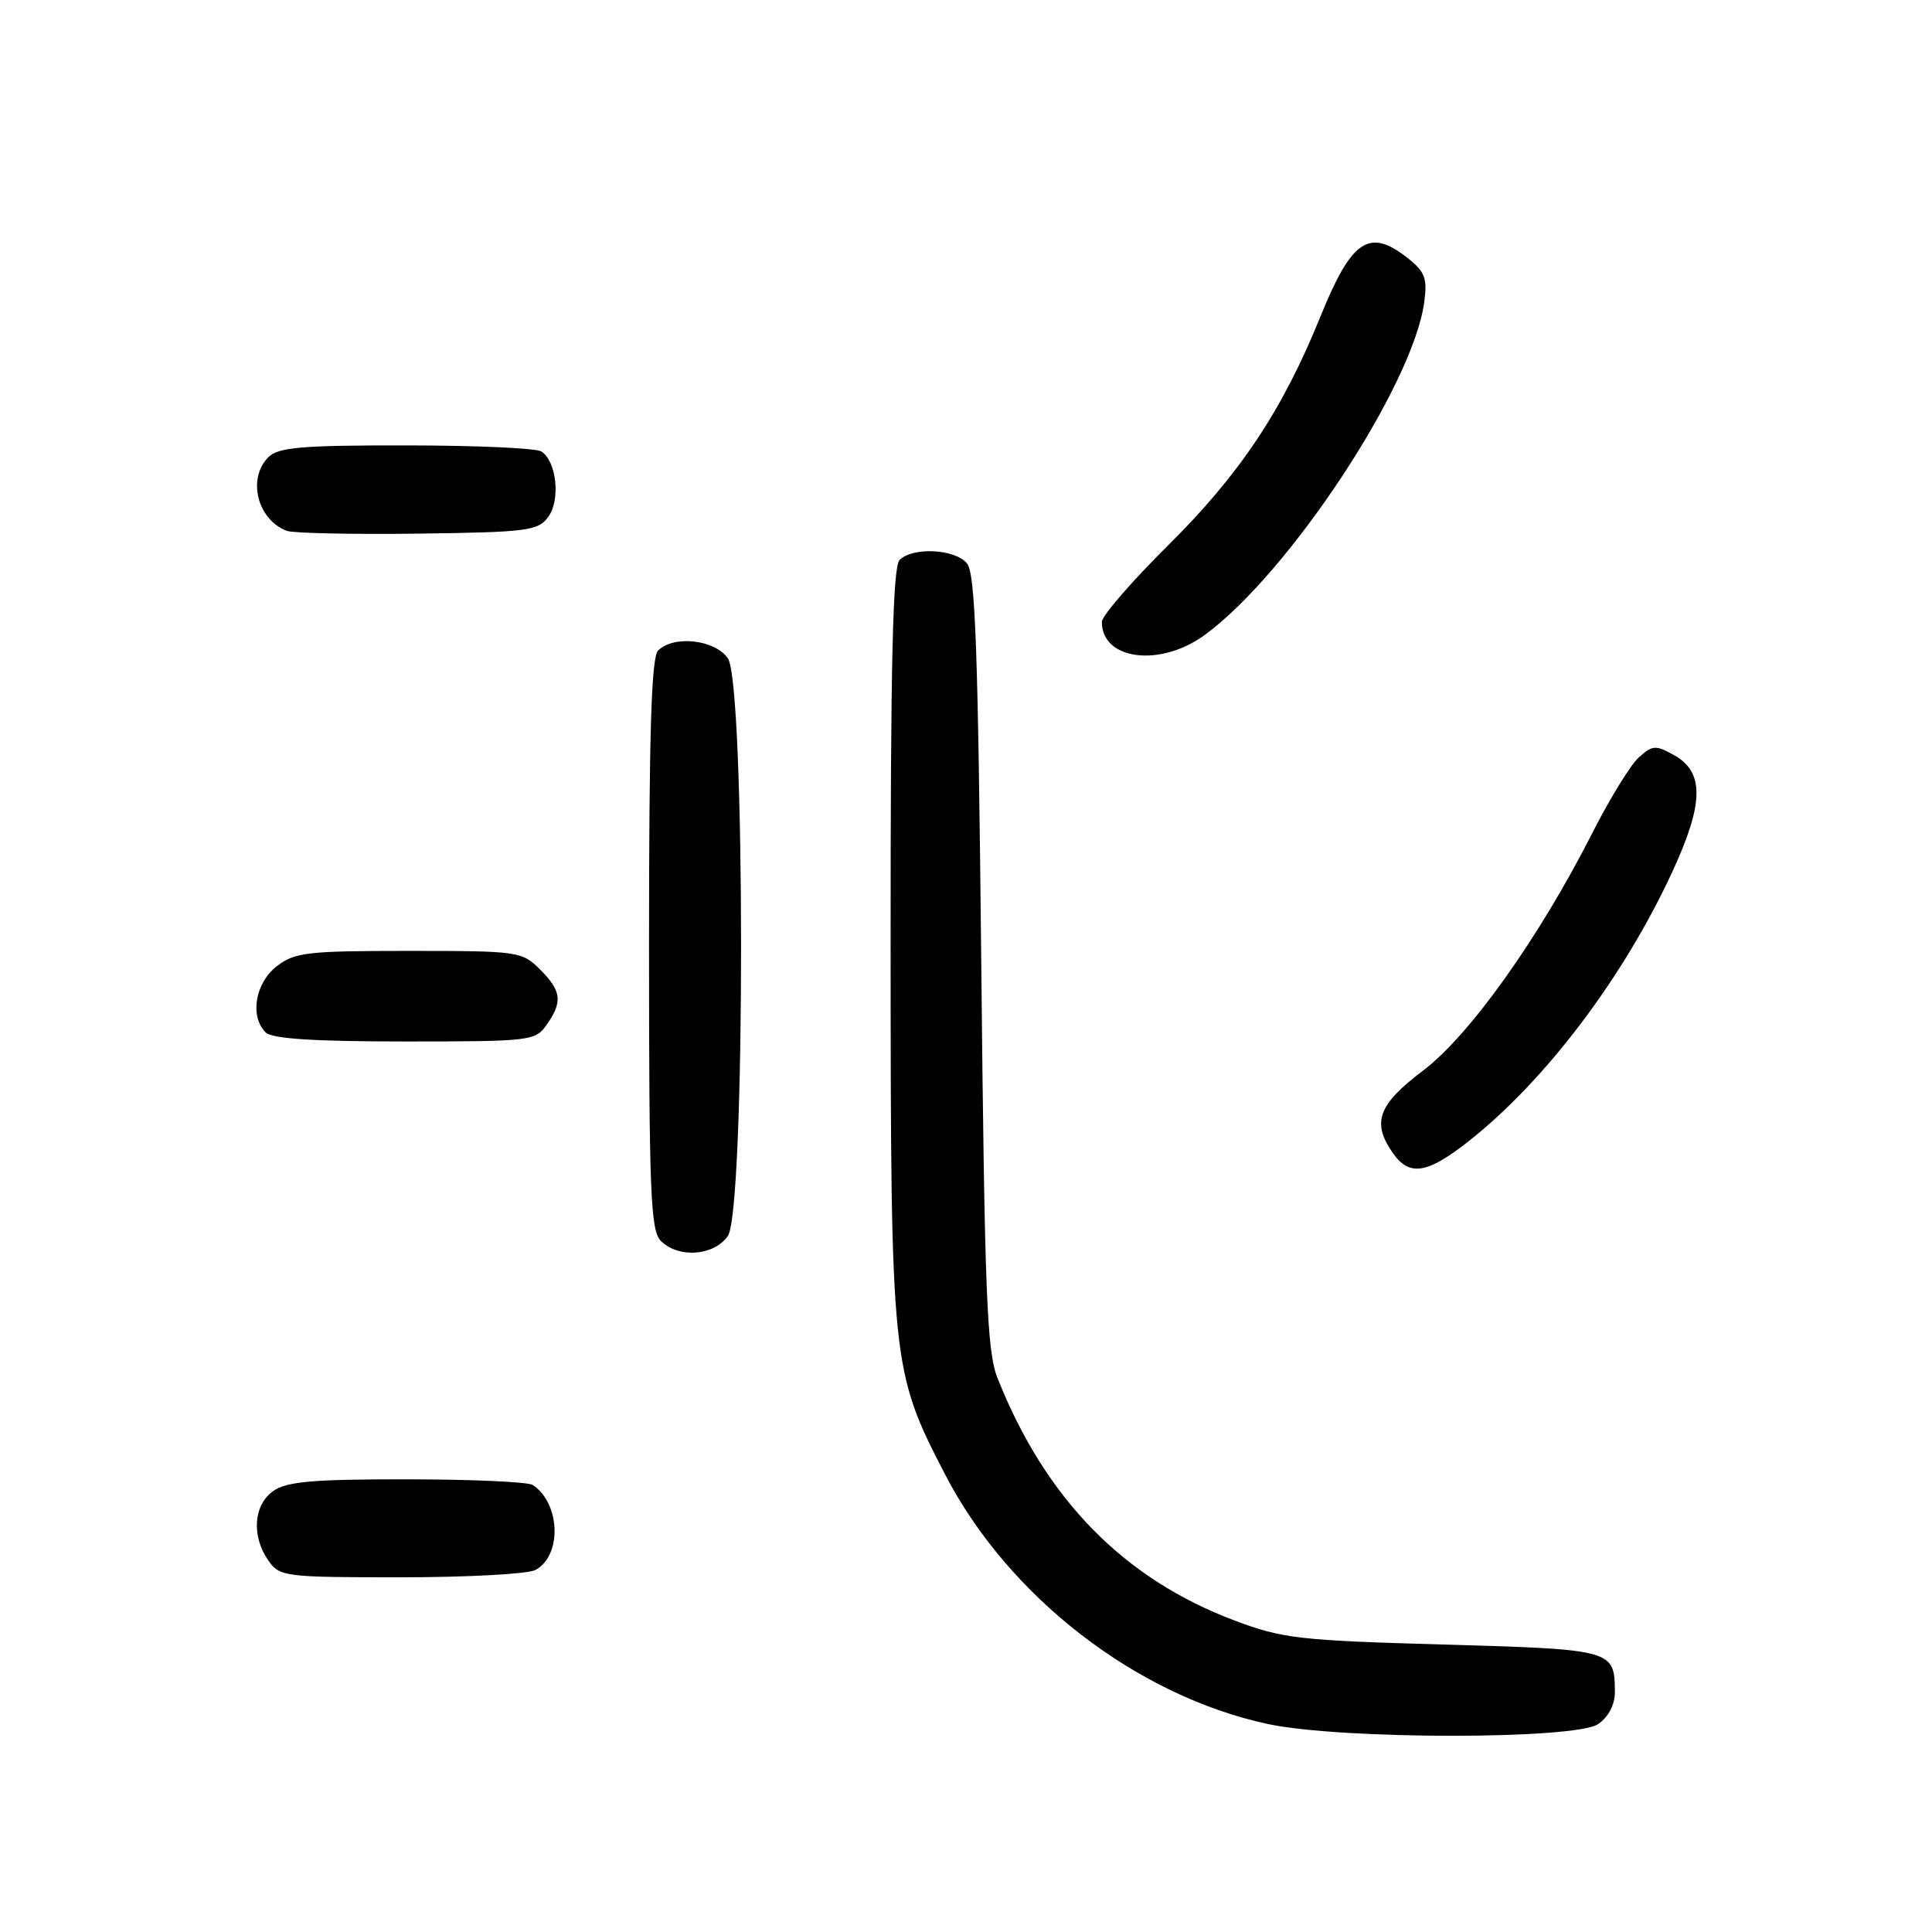 <?xml version="1.0" encoding="UTF-8" standalone="no"?>
<!DOCTYPE svg PUBLIC "-//W3C//DTD SVG 1.1//EN" "http://www.w3.org/Graphics/SVG/1.1/DTD/svg11.dtd" >
<svg xmlns="http://www.w3.org/2000/svg" xmlns:xlink="http://www.w3.org/1999/xlink" version="1.1" viewBox="0 0 256 256">
 <g >
 <path fill="currentColor"
d=" M 211.78 228.44 C 213.15 227.48 213.99 225.86 213.98 224.19 C 213.95 218.60 213.77 218.55 191.29 217.91 C 172.17 217.37 169.95 217.12 163.62 214.74 C 148.90 209.21 138.56 198.65 132.19 182.64 C 130.76 179.05 130.47 171.67 130.02 127.40 C 129.60 86.14 129.24 75.99 128.13 74.65 C 126.53 72.73 120.95 72.45 119.20 74.20 C 118.30 75.10 118.00 87.73 118.01 124.95 C 118.03 180.82 118.11 181.62 125.24 195.39 C 133.63 211.59 150.60 224.71 168.00 228.44 C 177.67 230.52 208.81 230.52 211.78 228.44 Z  M 70.95 208.03 C 74.49 206.13 74.27 199.22 70.60 196.77 C 70.00 196.36 62.51 196.02 53.97 196.02 C 41.52 196.00 38.00 196.31 36.22 197.56 C 33.59 199.40 33.29 203.54 35.56 206.78 C 37.06 208.92 37.71 209.00 53.12 209.00 C 61.93 209.00 69.95 208.56 70.95 208.03 Z  M 96.44 163.78 C 98.78 160.44 98.78 90.56 96.44 87.22 C 94.71 84.74 89.26 84.14 87.20 86.20 C 86.31 87.09 86.00 97.12 86.00 125.13 C 86.00 158.09 86.20 163.06 87.57 164.43 C 89.90 166.76 94.59 166.42 96.44 163.78 Z  M 194.66 151.17 C 204.82 143.15 215.14 129.48 221.60 115.50 C 225.79 106.43 225.85 102.31 221.82 100.06 C 219.38 98.70 218.96 98.73 217.14 100.37 C 216.05 101.36 213.29 105.85 211.01 110.34 C 203.96 124.24 194.72 137.22 188.55 141.87 C 182.59 146.37 181.73 148.74 184.56 152.78 C 186.76 155.93 189.12 155.55 194.66 151.17 Z  M 72.44 135.78 C 74.58 132.73 74.41 131.31 71.55 128.45 C 69.16 126.07 68.68 126.00 54.18 126.00 C 40.61 126.00 39.03 126.19 36.63 128.07 C 33.80 130.30 33.08 134.68 35.20 136.80 C 36.04 137.64 41.57 138.00 53.64 138.00 C 70.33 138.00 70.94 137.93 72.44 135.78 Z  M 159.60 84.16 C 170.78 76.01 187.24 51.06 188.72 40.03 C 189.15 36.86 188.82 36.00 186.48 34.16 C 181.41 30.18 179.09 31.75 174.94 42.00 C 169.94 54.35 164.27 62.86 154.81 72.23 C 149.97 77.03 146.00 81.61 146.00 82.41 C 146.00 87.46 153.71 88.45 159.60 84.16 Z  M 72.64 68.50 C 74.30 66.27 73.75 61.10 71.73 59.82 C 71.06 59.38 62.99 59.02 53.82 59.02 C 39.98 59.00 36.88 59.27 35.57 60.57 C 32.73 63.41 34.09 68.85 38.00 70.34 C 38.83 70.65 46.62 70.82 55.33 70.71 C 69.87 70.52 71.29 70.34 72.64 68.50 Z "/>
</g>
</svg>